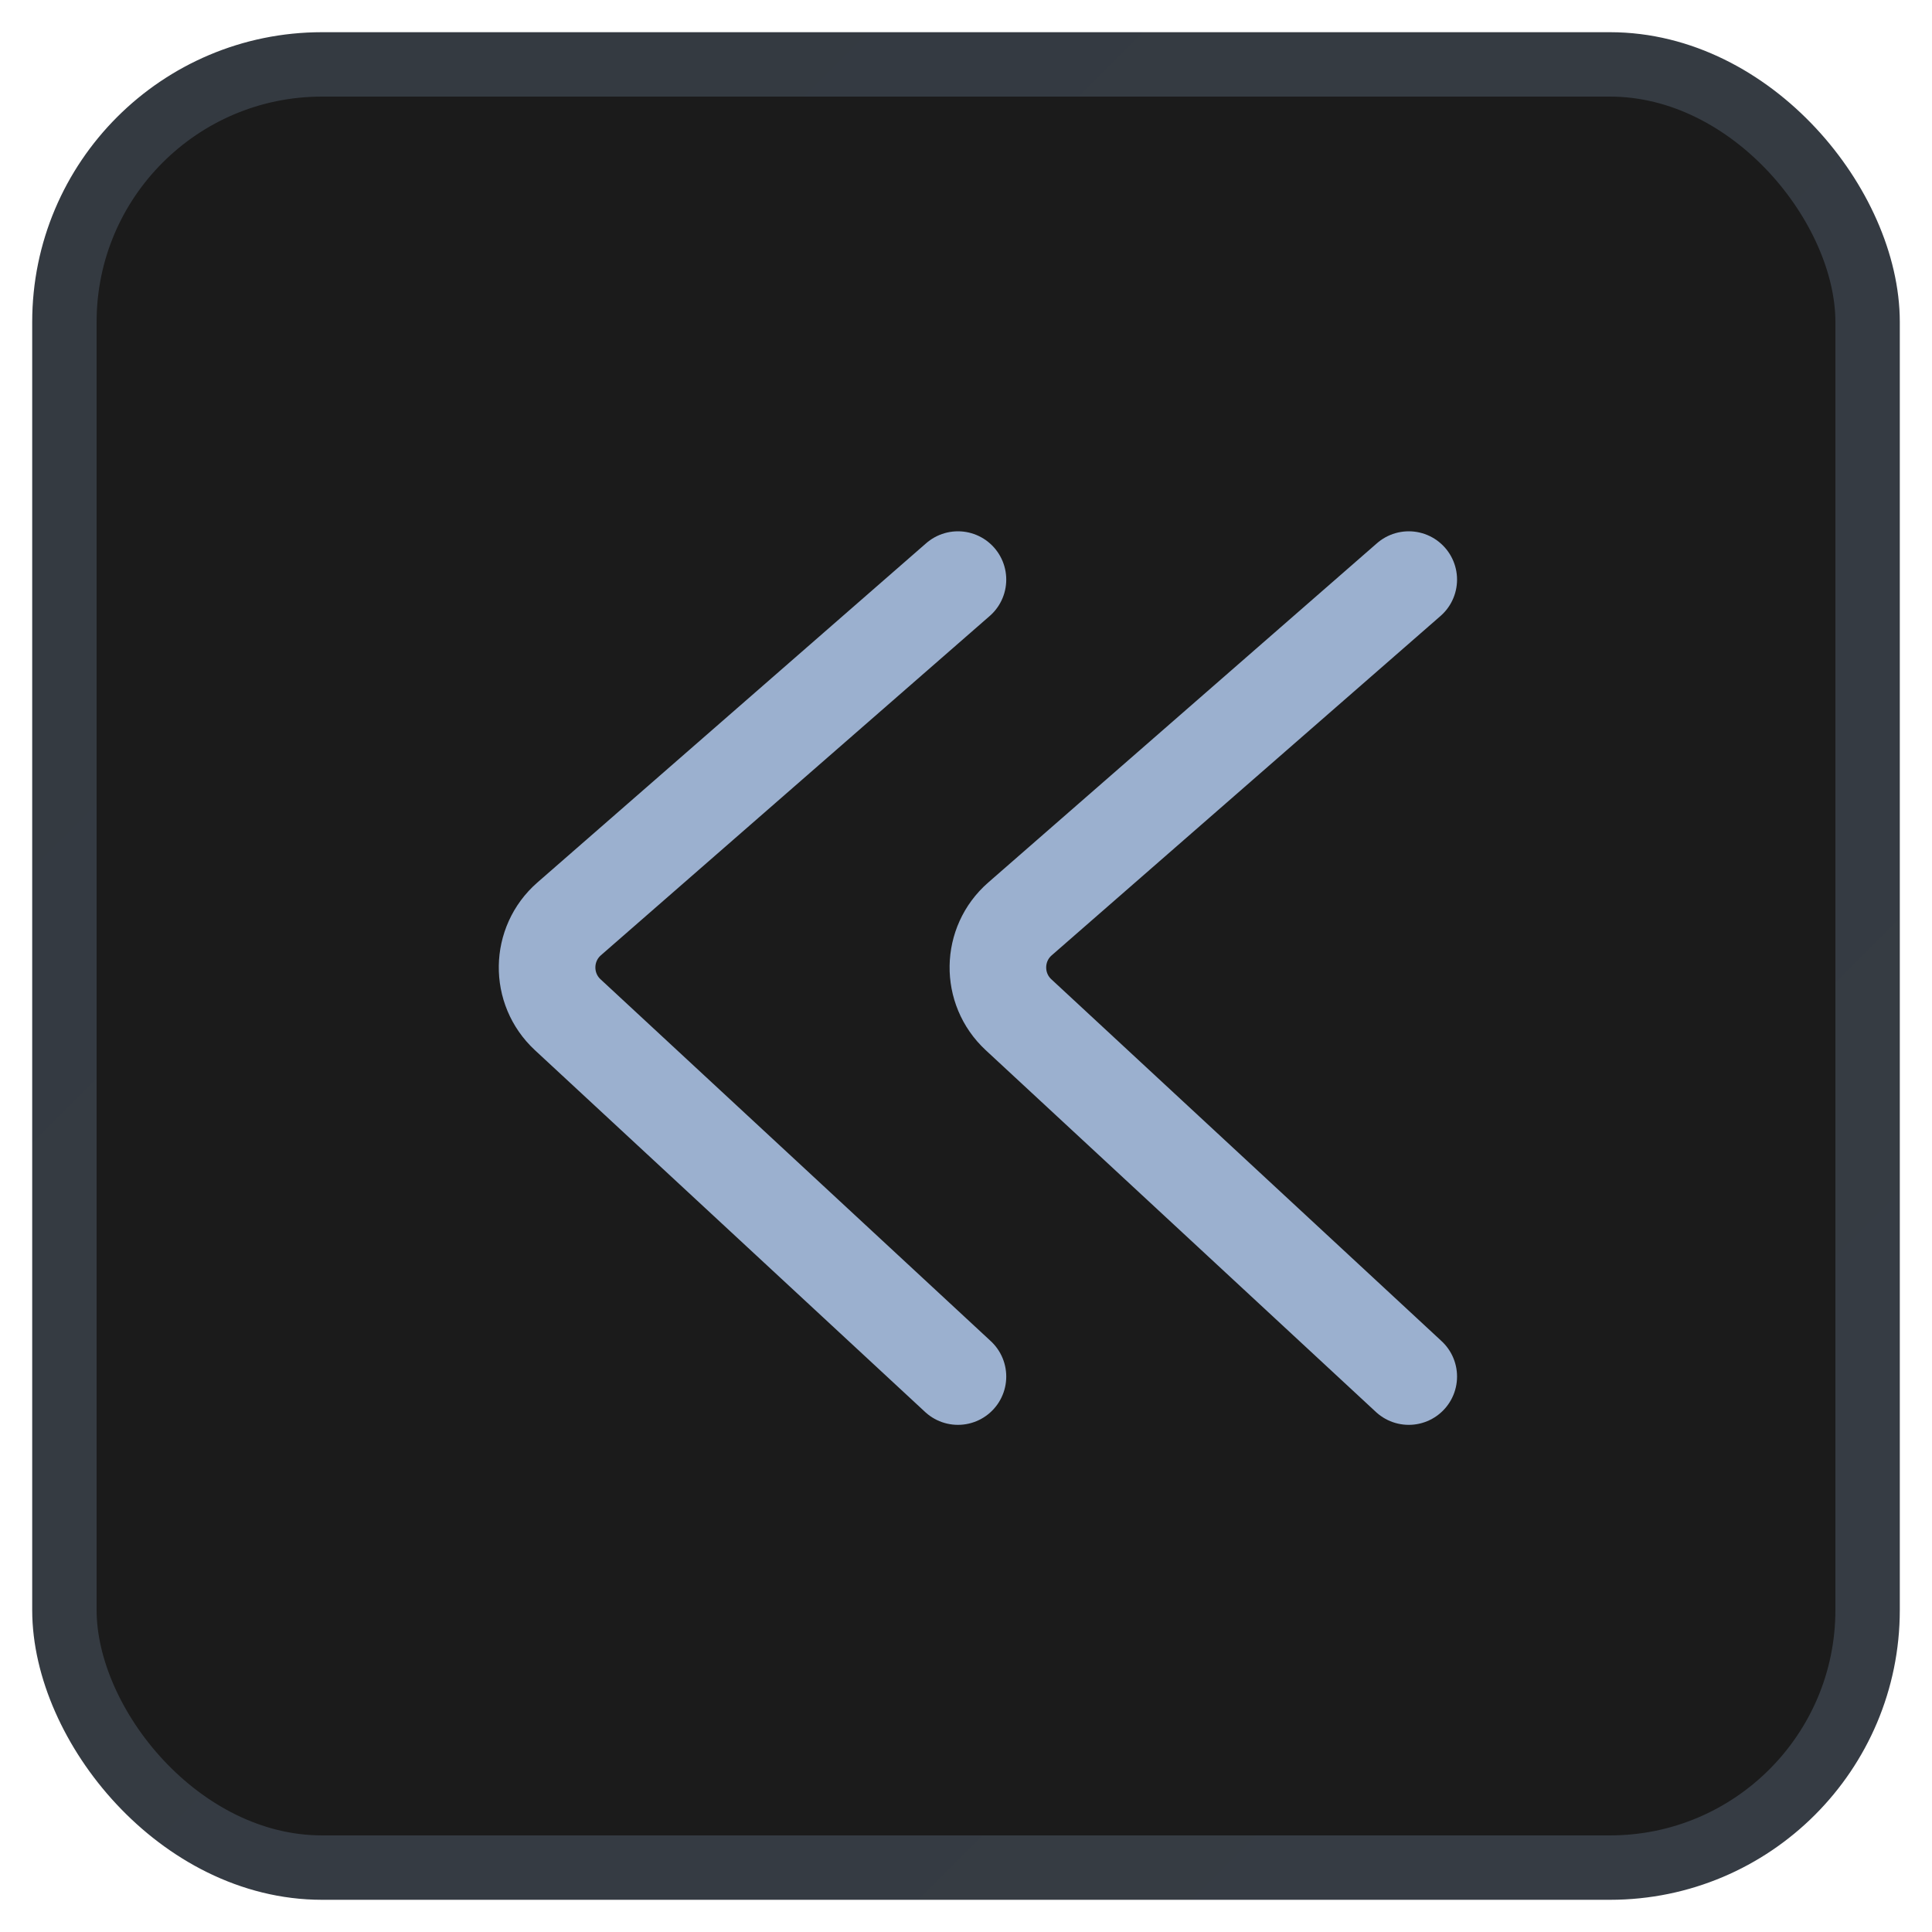<svg width="30" height="30" viewBox="0 0 30 30" fill="none" xmlns="http://www.w3.org/2000/svg">
<rect x="1" y="1" width="28" height="28" rx="4" fill="#1B1B1B" stroke="url(#paint0_linear_13332_9565)"/>
<path d="M14.875 9L8.837 14.269C8.39 14.66 8.38 15.352 8.815 15.756L14.875 21.375" stroke="#9BB0CF" stroke-width="1.5" stroke-linecap="round" stroke-linejoin="round"/>
<path d="M21.875 9L15.838 14.269C15.39 14.66 15.38 15.352 15.815 15.756L21.875 21.375" stroke="#9BB0CF" stroke-width="1.5" stroke-linecap="round" stroke-linejoin="round"/>
<defs>
<linearGradient id="paint0_linear_13332_9565" x1="3.5" y1="2" x2="29" y2="27.5" gradientUnits="userSpaceOnUse">
<stop stop-color="#343A41"/>
<stop offset="1" stop-color="#363C44"/>
</linearGradient>
</defs>
</svg>
